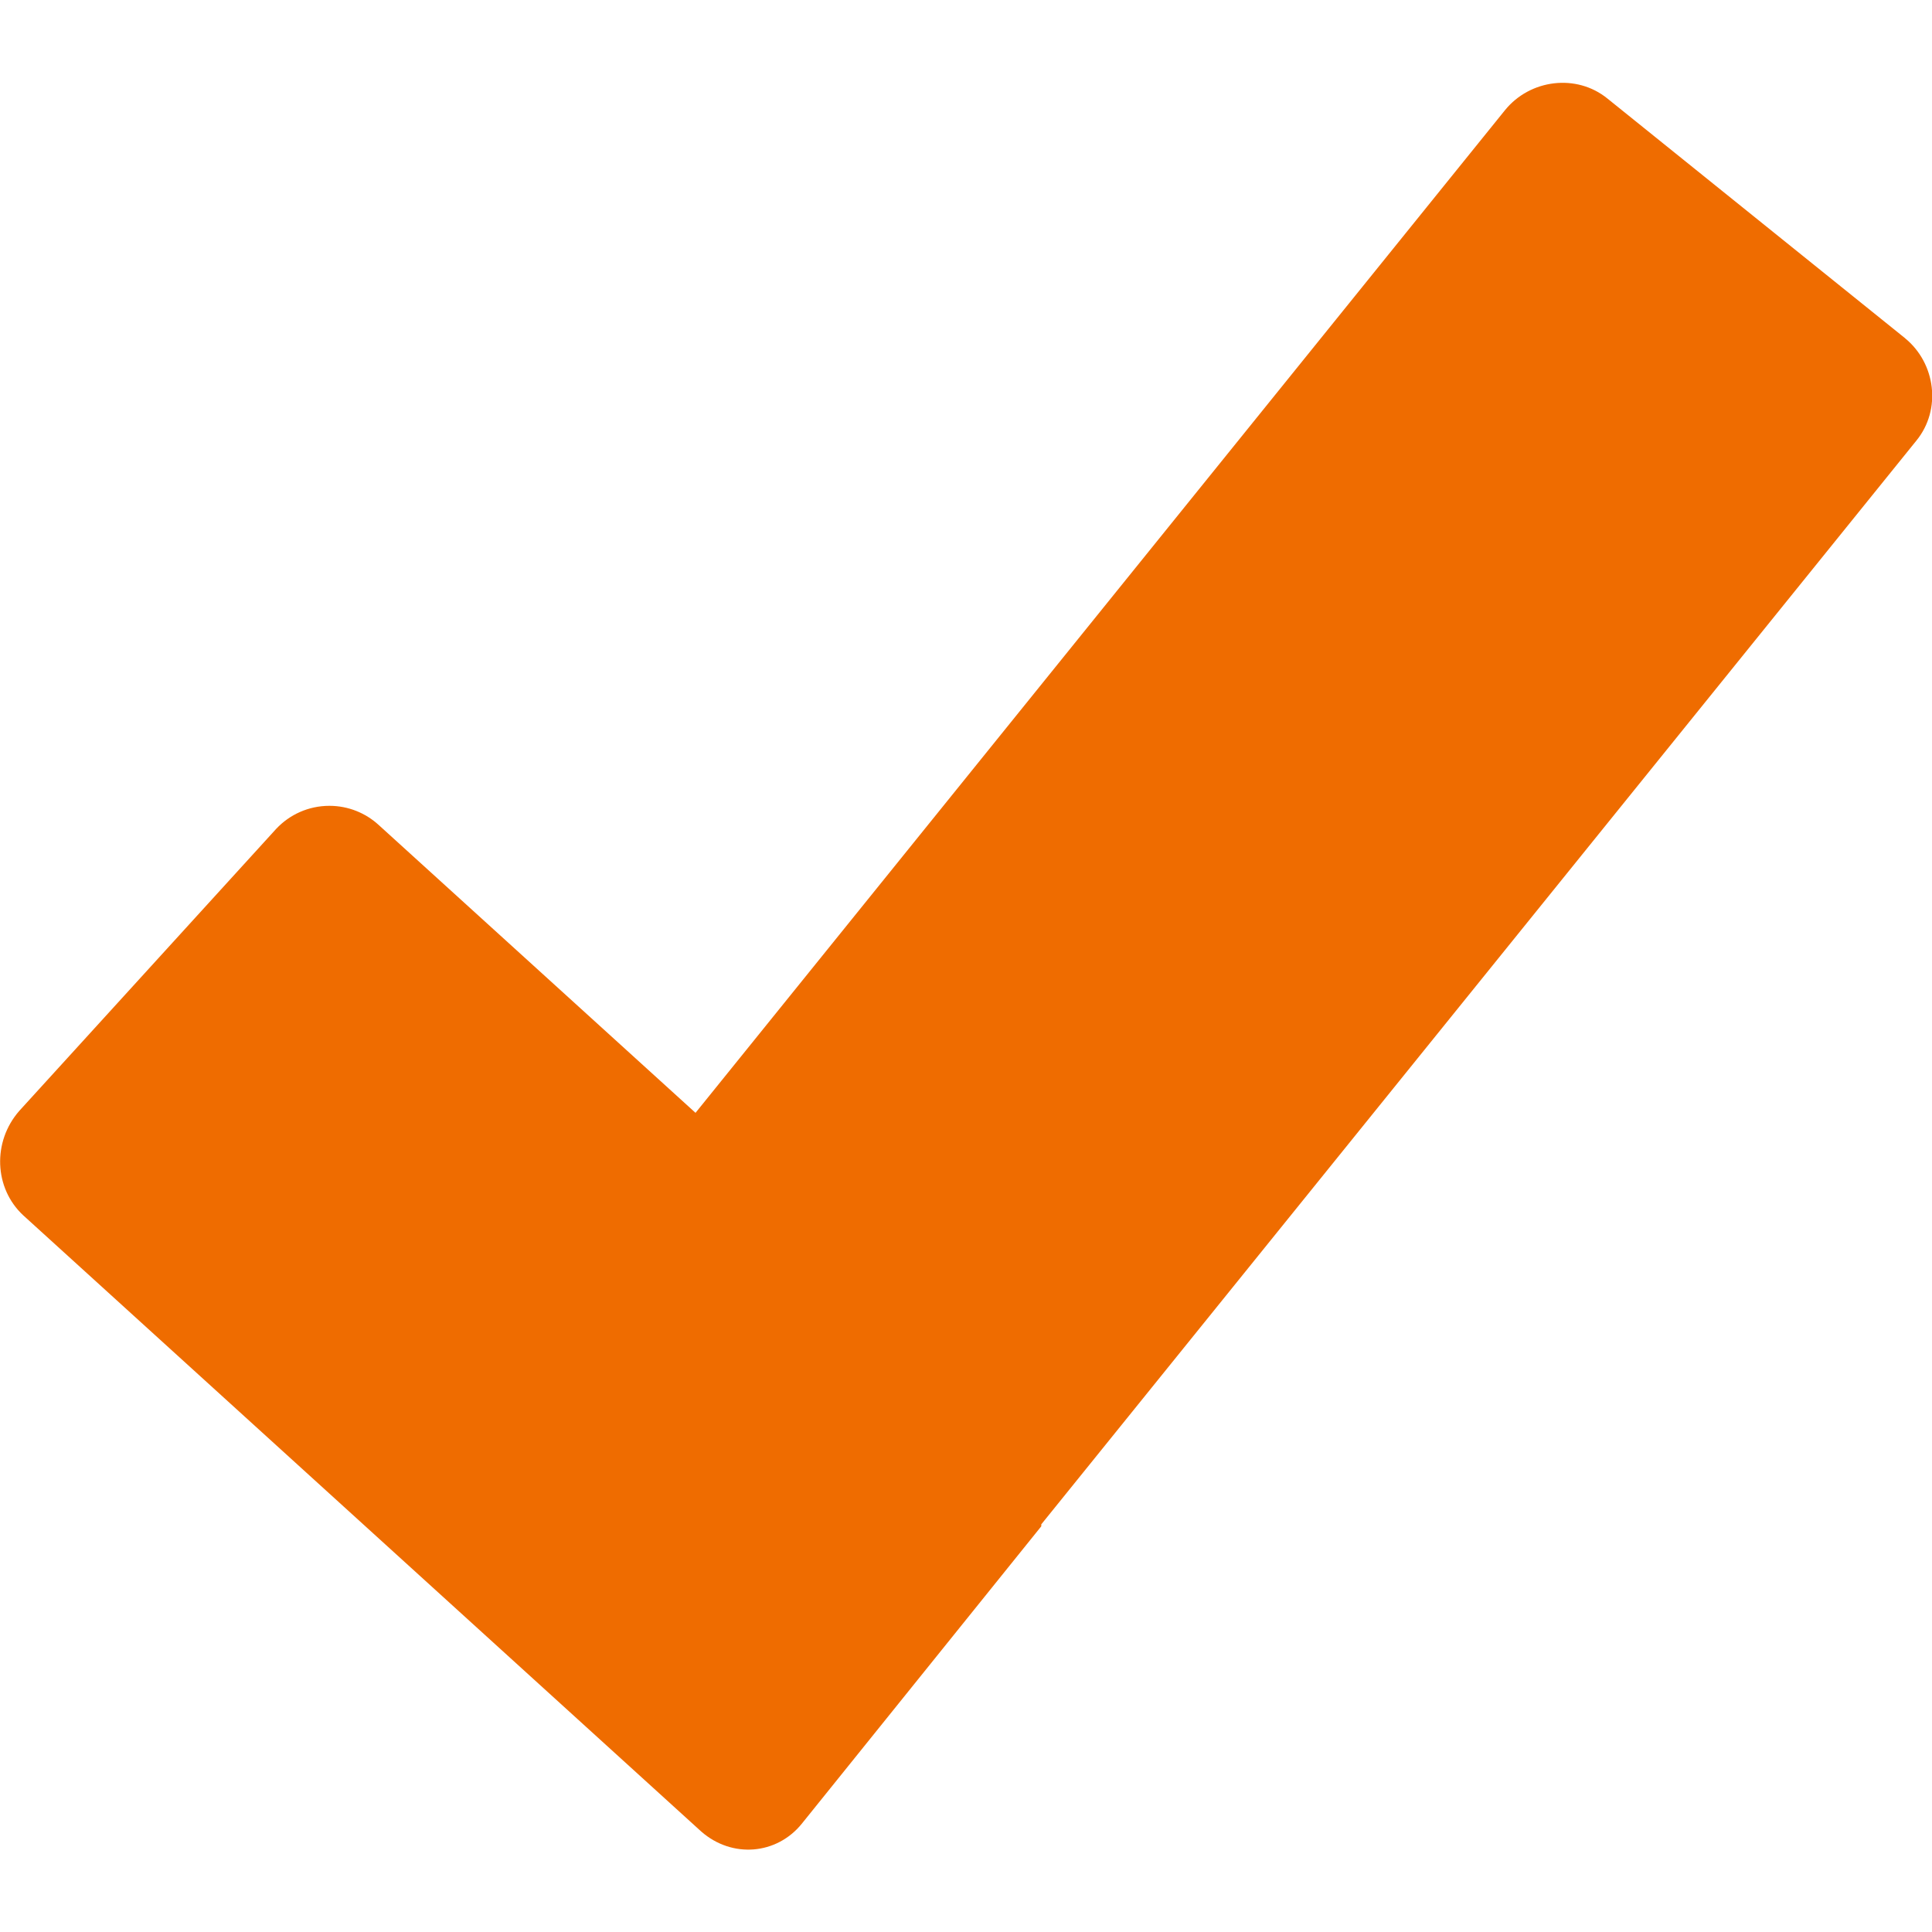 <svg xmlns="http://www.w3.org/2000/svg" viewBox="0 0 32 32" width="24" height="24" style="fill: rgba(239, 108, 0, 1);border-color: rgba(0,0,0,0);border-width: bpx;border-style: undefined" filter="none"><path d="M31.552 5.6l-4.928-3.968c-0.512-0.416-1.28-0.32-1.696 0.192l-13.408 16.608-5.248-4.768c-0.214-0.196-0.501-0.317-0.816-0.317-0.347 0-0.66 0.146-0.88 0.38l-0.001 0.001-4.256 4.672c-0.448 0.512-0.416 1.28 0.064 1.728l11.232 10.208c0.512 0.448 1.248 0.384 1.664-0.128l3.968-4.928v-0.032l14.496-17.952c0.416-0.512 0.32-1.28-0.192-1.696z"></path></svg>